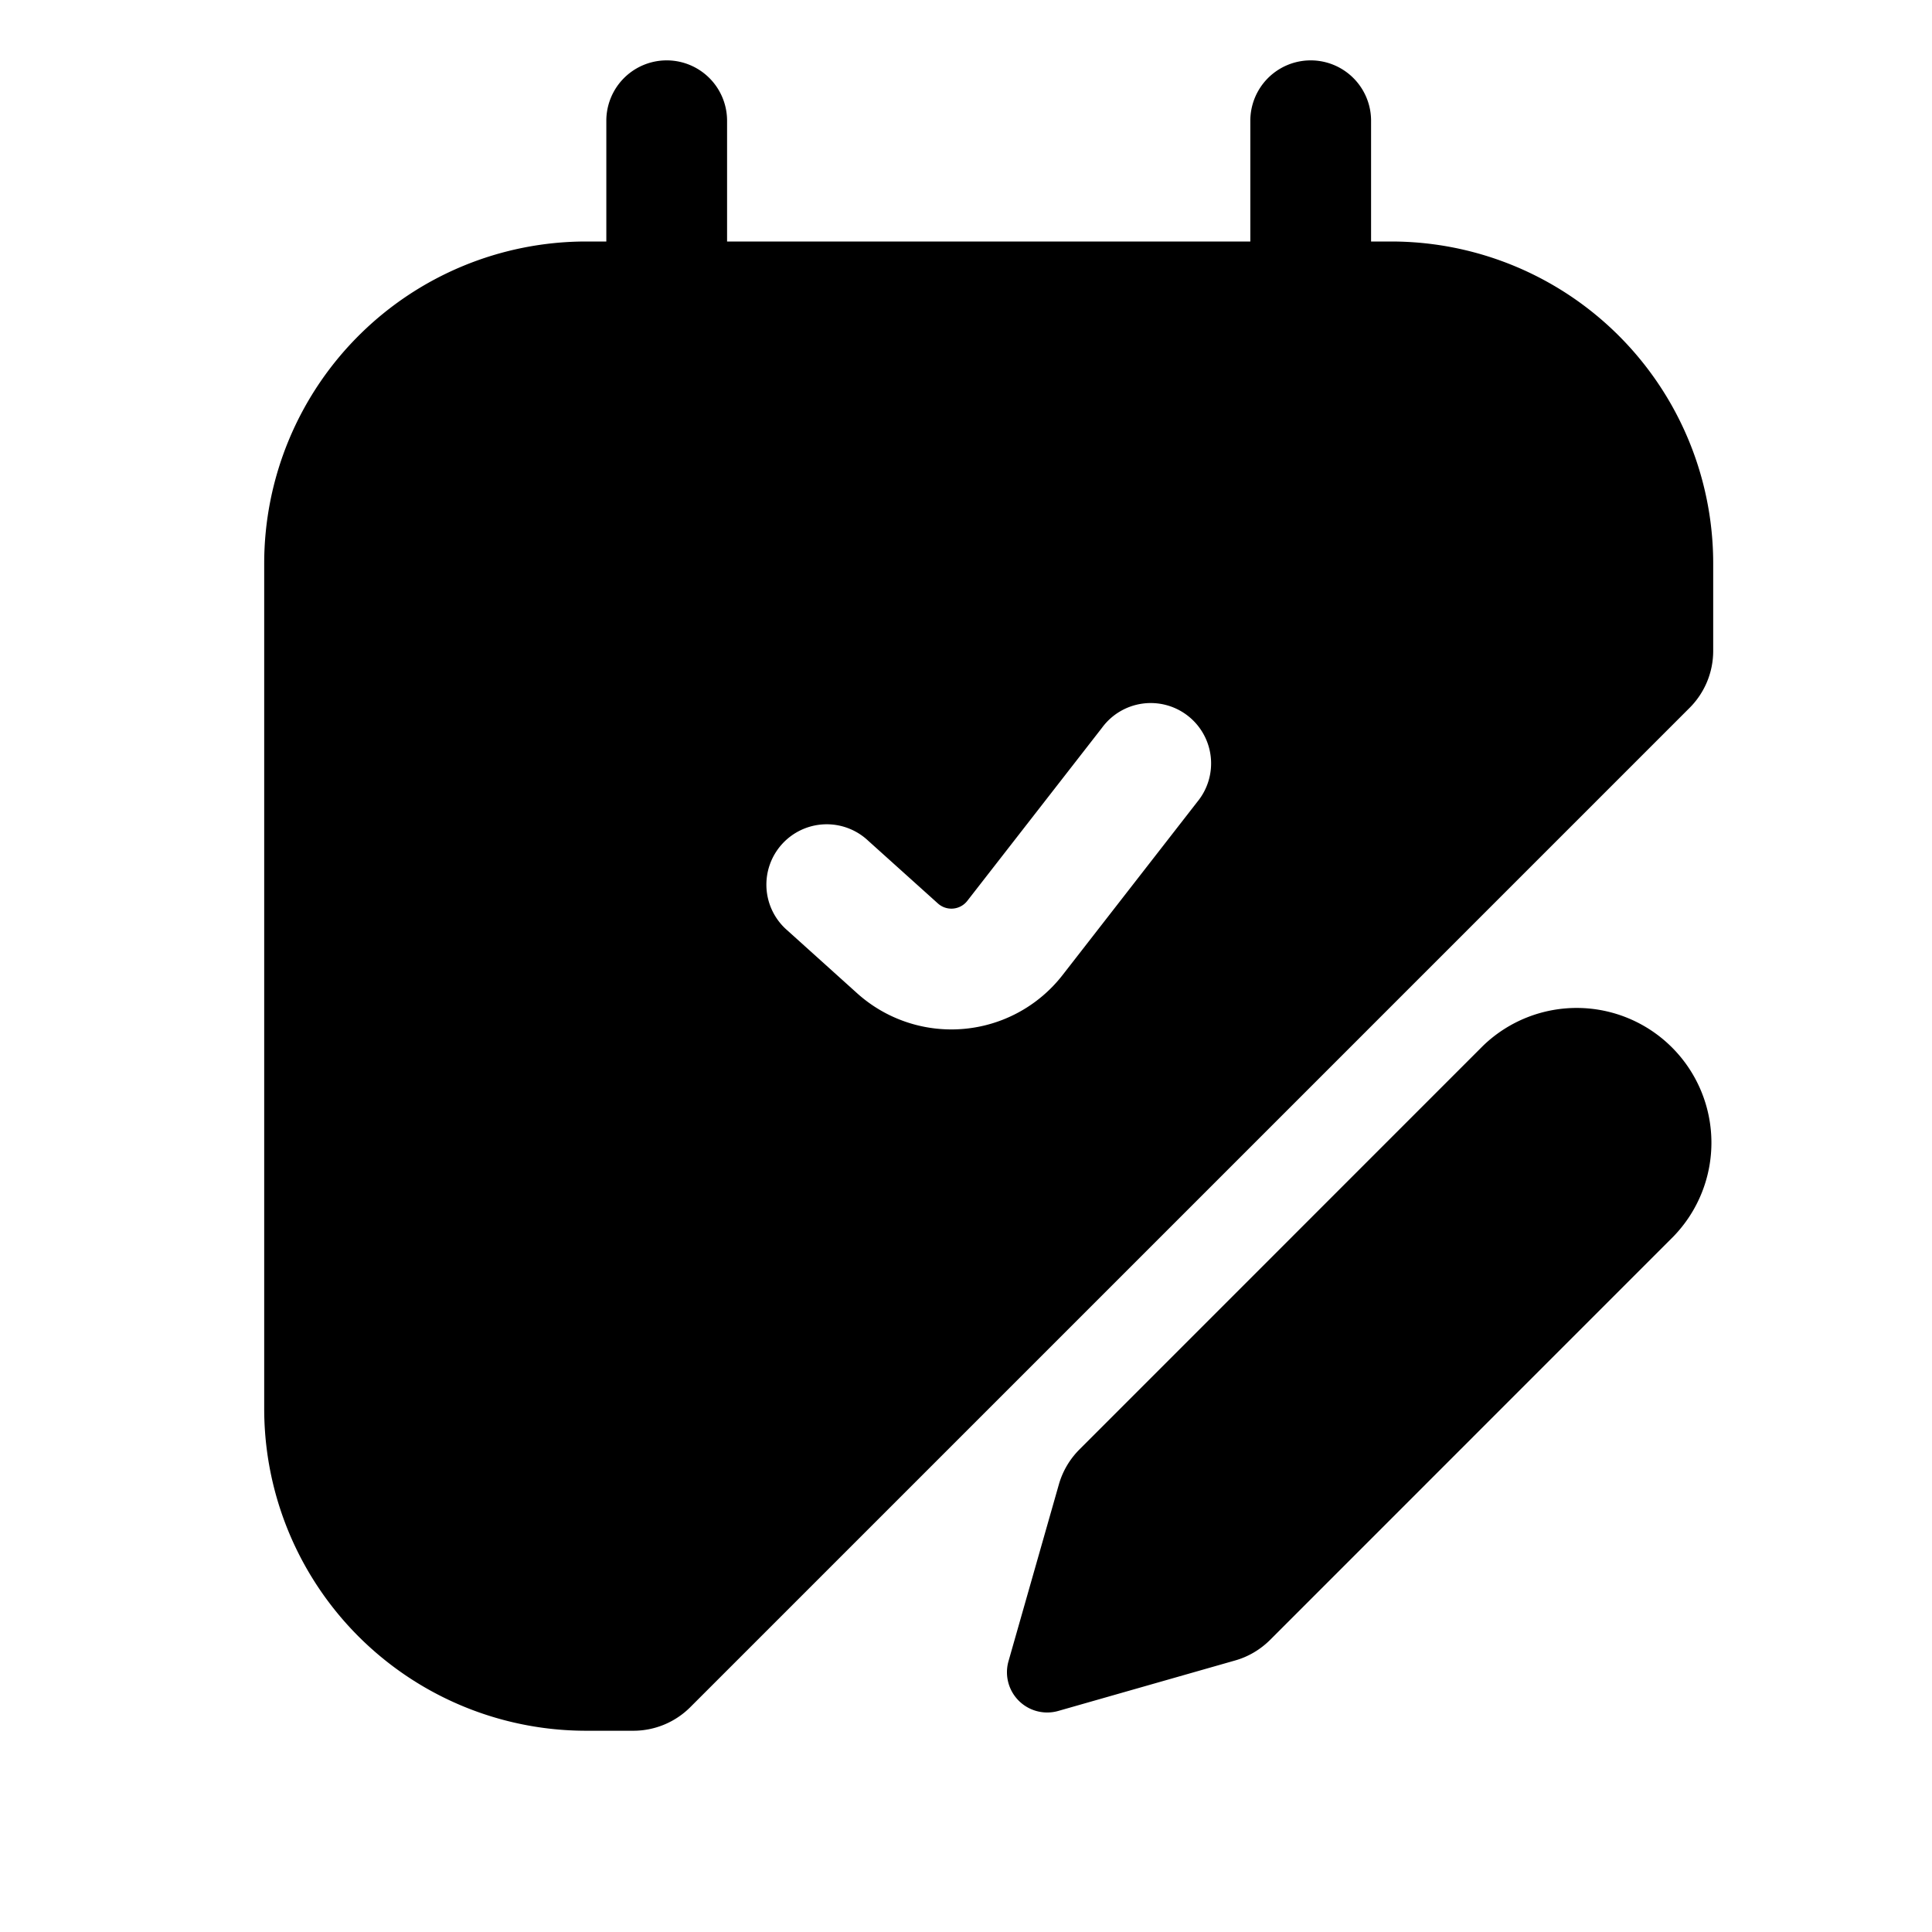 <svg xmlns="http://www.w3.org/2000/svg" width="1em" height="1em" viewBox="0 0 24 24">
  <path fill="currentColor" d="M18.424 12.99a1.674 1.674 0 0 1 2.367 2.367l-5.014 5.015c-.121.12-.27.209-.434.255l-2.197.627a.5.5 0 0 1-.618-.618l.626-2.197c.047-.164.135-.313.256-.434l5.014-5.015Z"/>
  <path fill="currentColor" fill-rule="evenodd" d="M9.032 1.5a.75.75 0 0 0-1.5 0V3h-.25a4 4 0 0 0-4 4v10.5a4 4 0 0 0 4 4h.586a1 1 0 0 0 .707-.293L20.989 8.793a1 1 0 0 0 .293-.707V7a4 4 0 0 0-4-4h-.25V1.5a.75.75 0 1 0-1.5 0V3h-6.5V1.5Zm5.842 8.46a.75.75 0 1 0-1.184-.92l-1.674 2.151a.25.25 0 0 1-.364.033l-.868-.781a.75.75 0 1 0-1.004 1.114l.868.782a1.75 1.75 0 0 0 2.552-.227l1.674-2.152Z" clip-rule="evenodd"/>
</svg>
